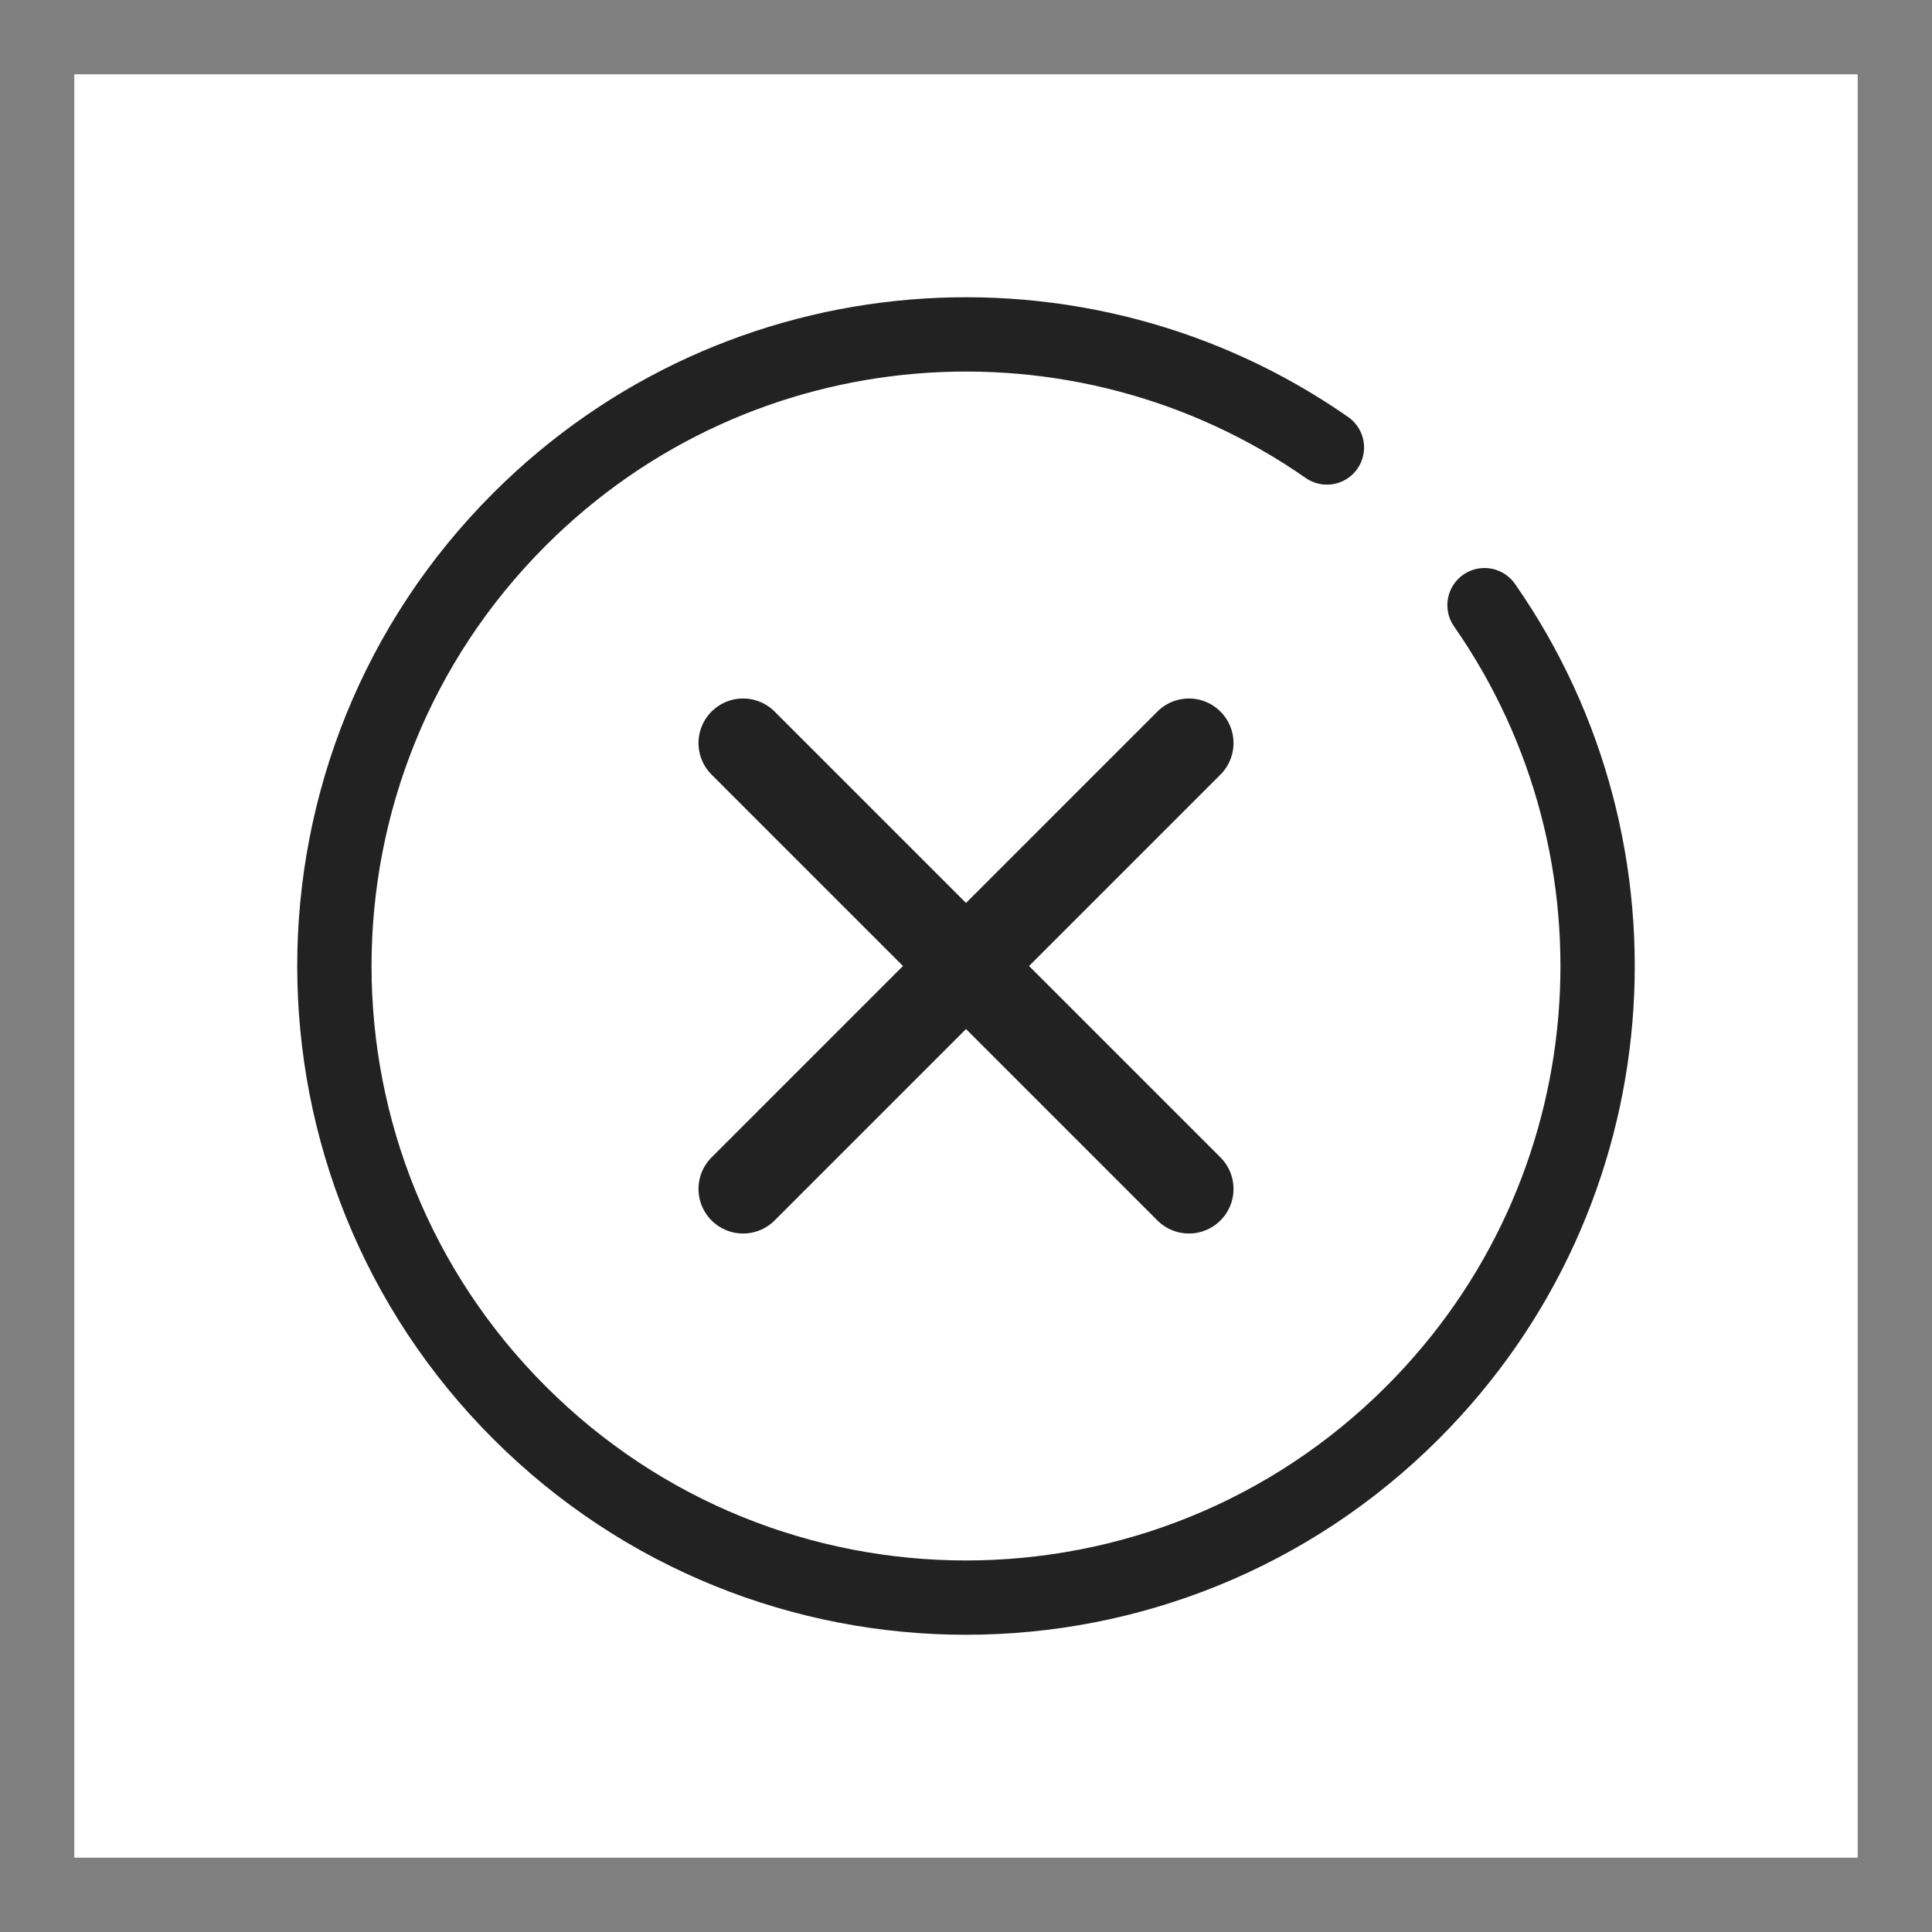 <svg width="26" height="26" viewBox="0 0 26 26" fill="none" xmlns="http://www.w3.org/2000/svg">
<rect x="0" y="0" width="26" height="26" fill="#808080" stroke="none"/>
<rect width="24" height="24" transform="translate(1 1)" fill="white"/>
<path d="M10 10L16 16" stroke="#222222" stroke-width="1.2" stroke-linecap="round"/>
<path d="M16 10L10 16" stroke="#222222" stroke-width="1.2" stroke-linecap="round"/>
<path d="M17.857 6.022C14.542 3.71 9.947 4.032 6.99 6.99C3.67 10.309 3.67 15.691 6.99 19.01C10.309 22.33 15.691 22.33 19.01 19.01C21.968 16.053 22.29 11.458 19.978 8.144" stroke="#222222" stroke-linecap="round"/>
</svg>
